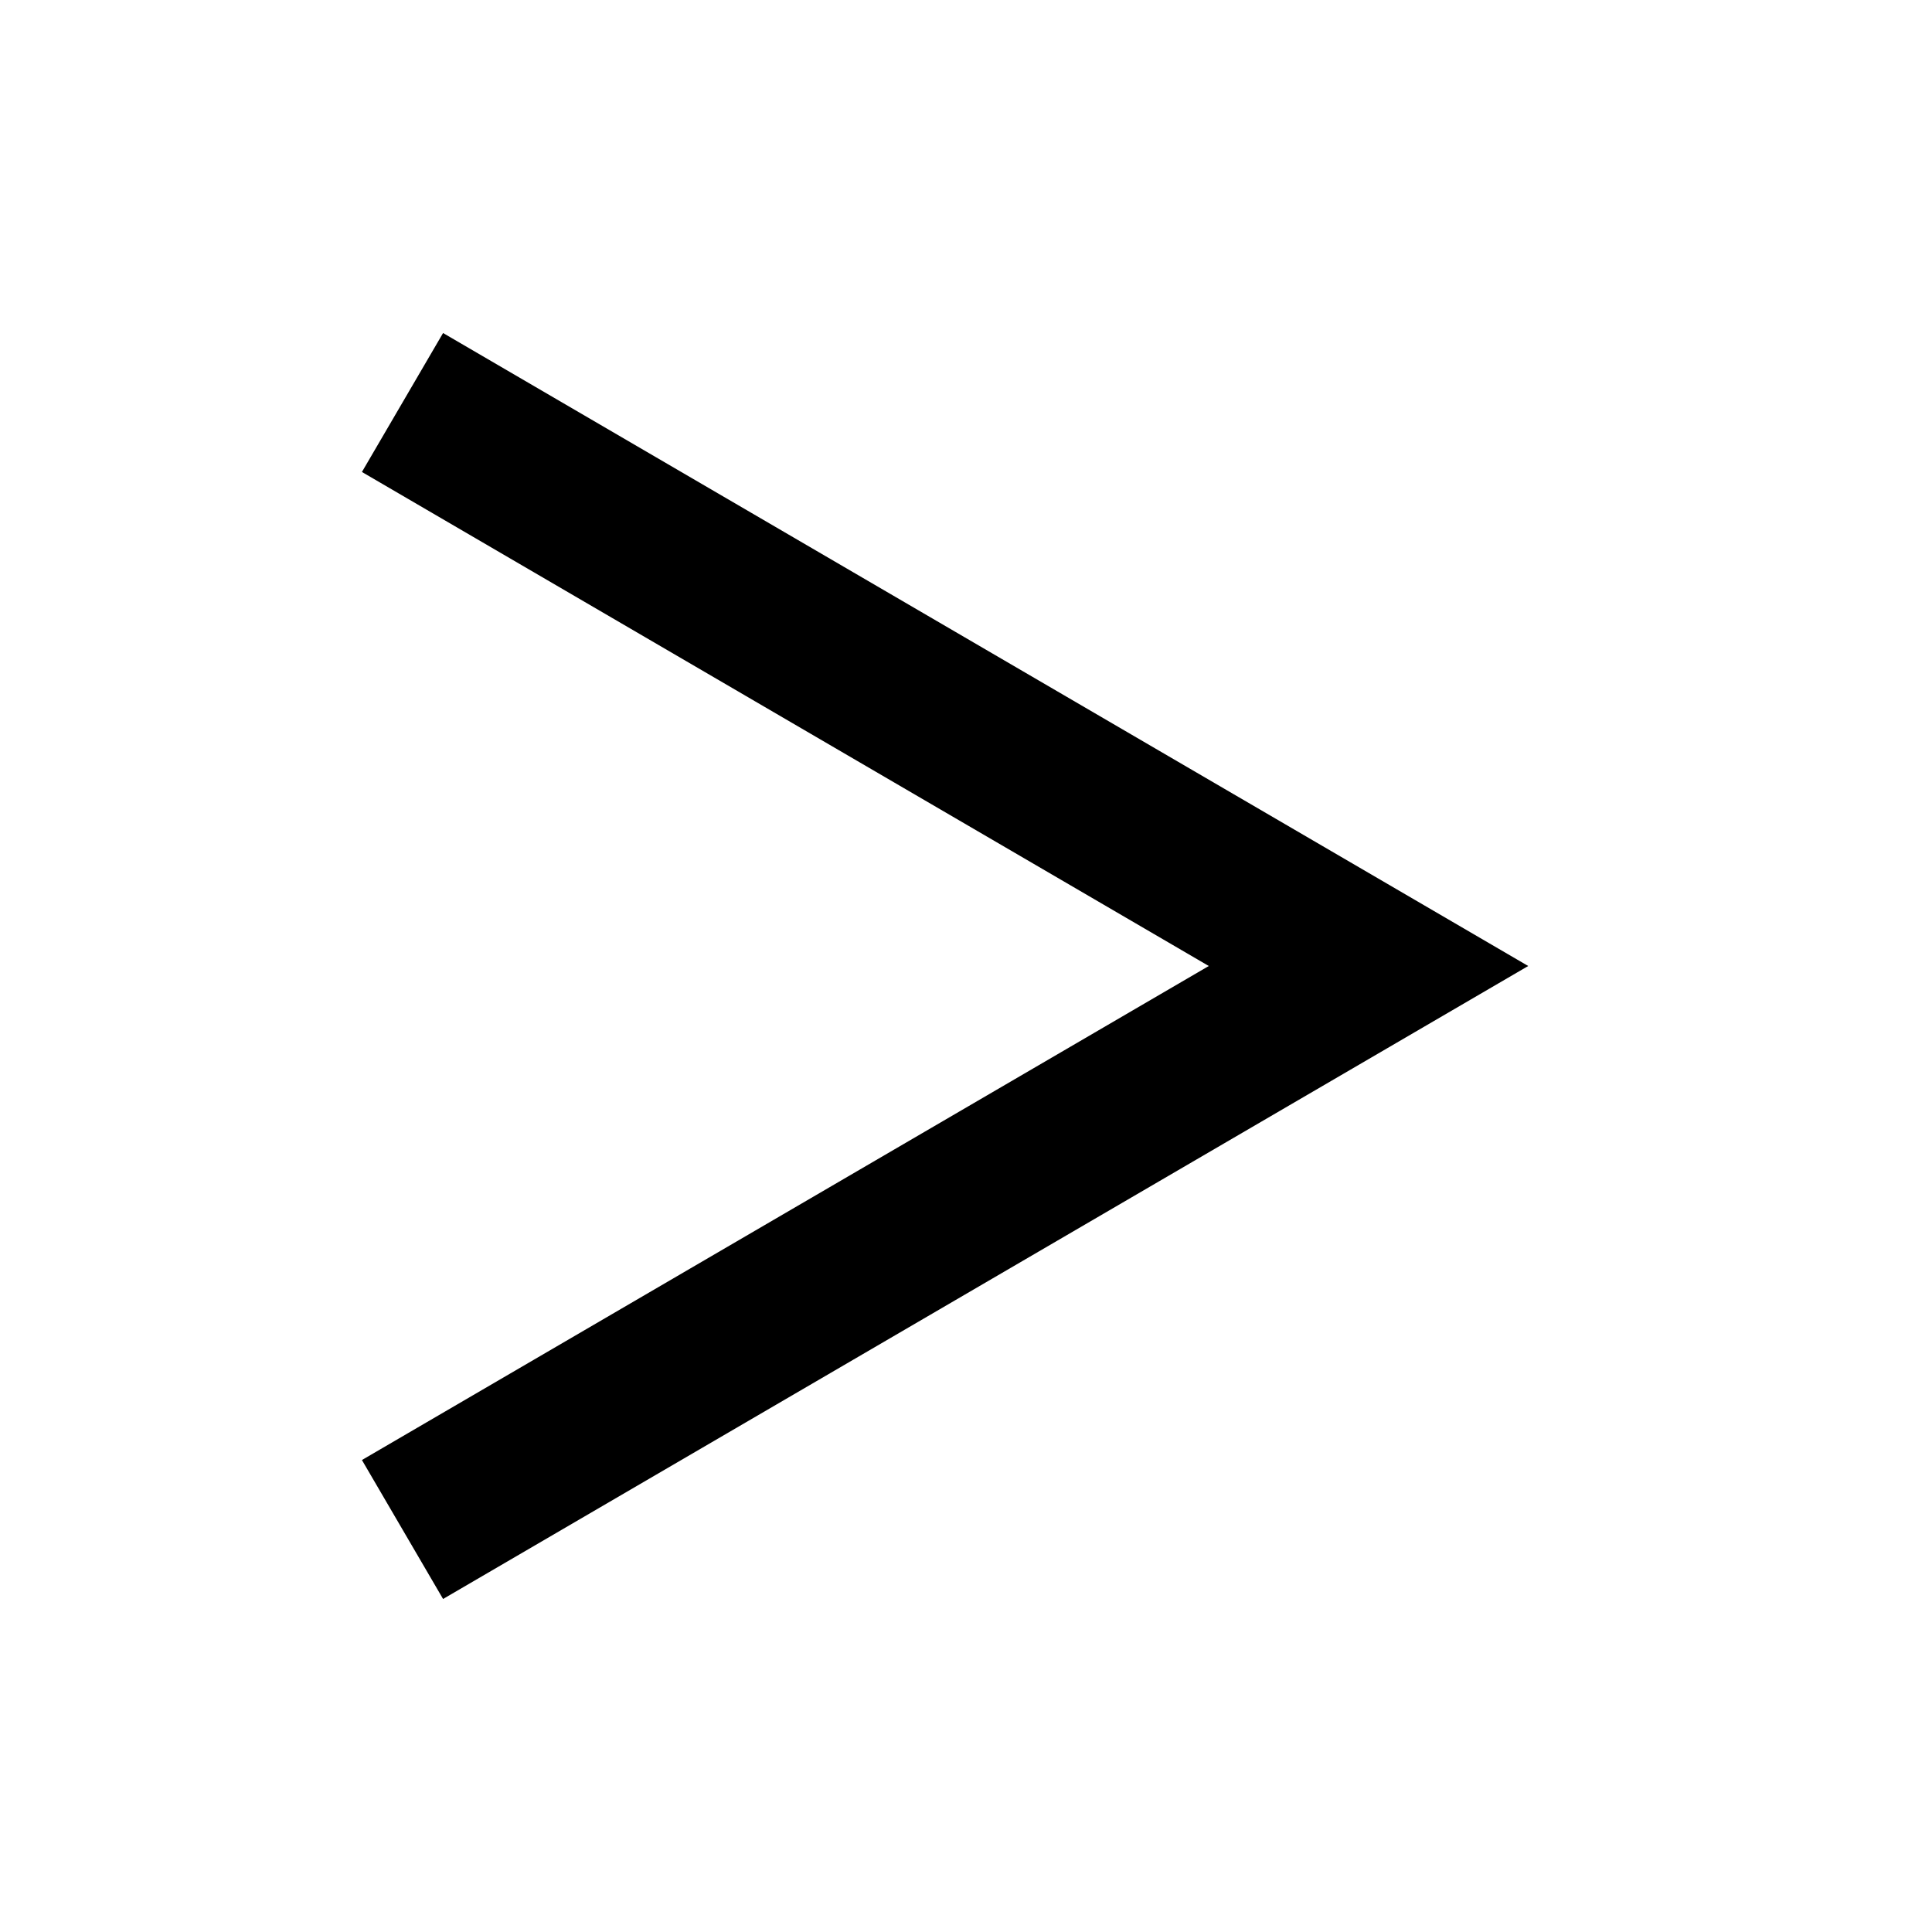 ﻿<svg xmlns="http://www.w3.org/2000/svg" xmlns:xlink="http://www.w3.org/1999/xlink" version="1.1" baseProfile="full" viewBox="0 0 24.00 24.00" enable-background="new 0 0 24.00 24.00" xml:space="preserve">
	<path fill="#000000" fill-opacity="1" stroke-width="1.333" stroke-linejoin="miter" d="M 5.504,4.137L 4.496,5.863L 15.016,12L 4.496,18.137L 5.504,19.863L 18.984,12L 5.504,4.137 Z "/>
</svg>
